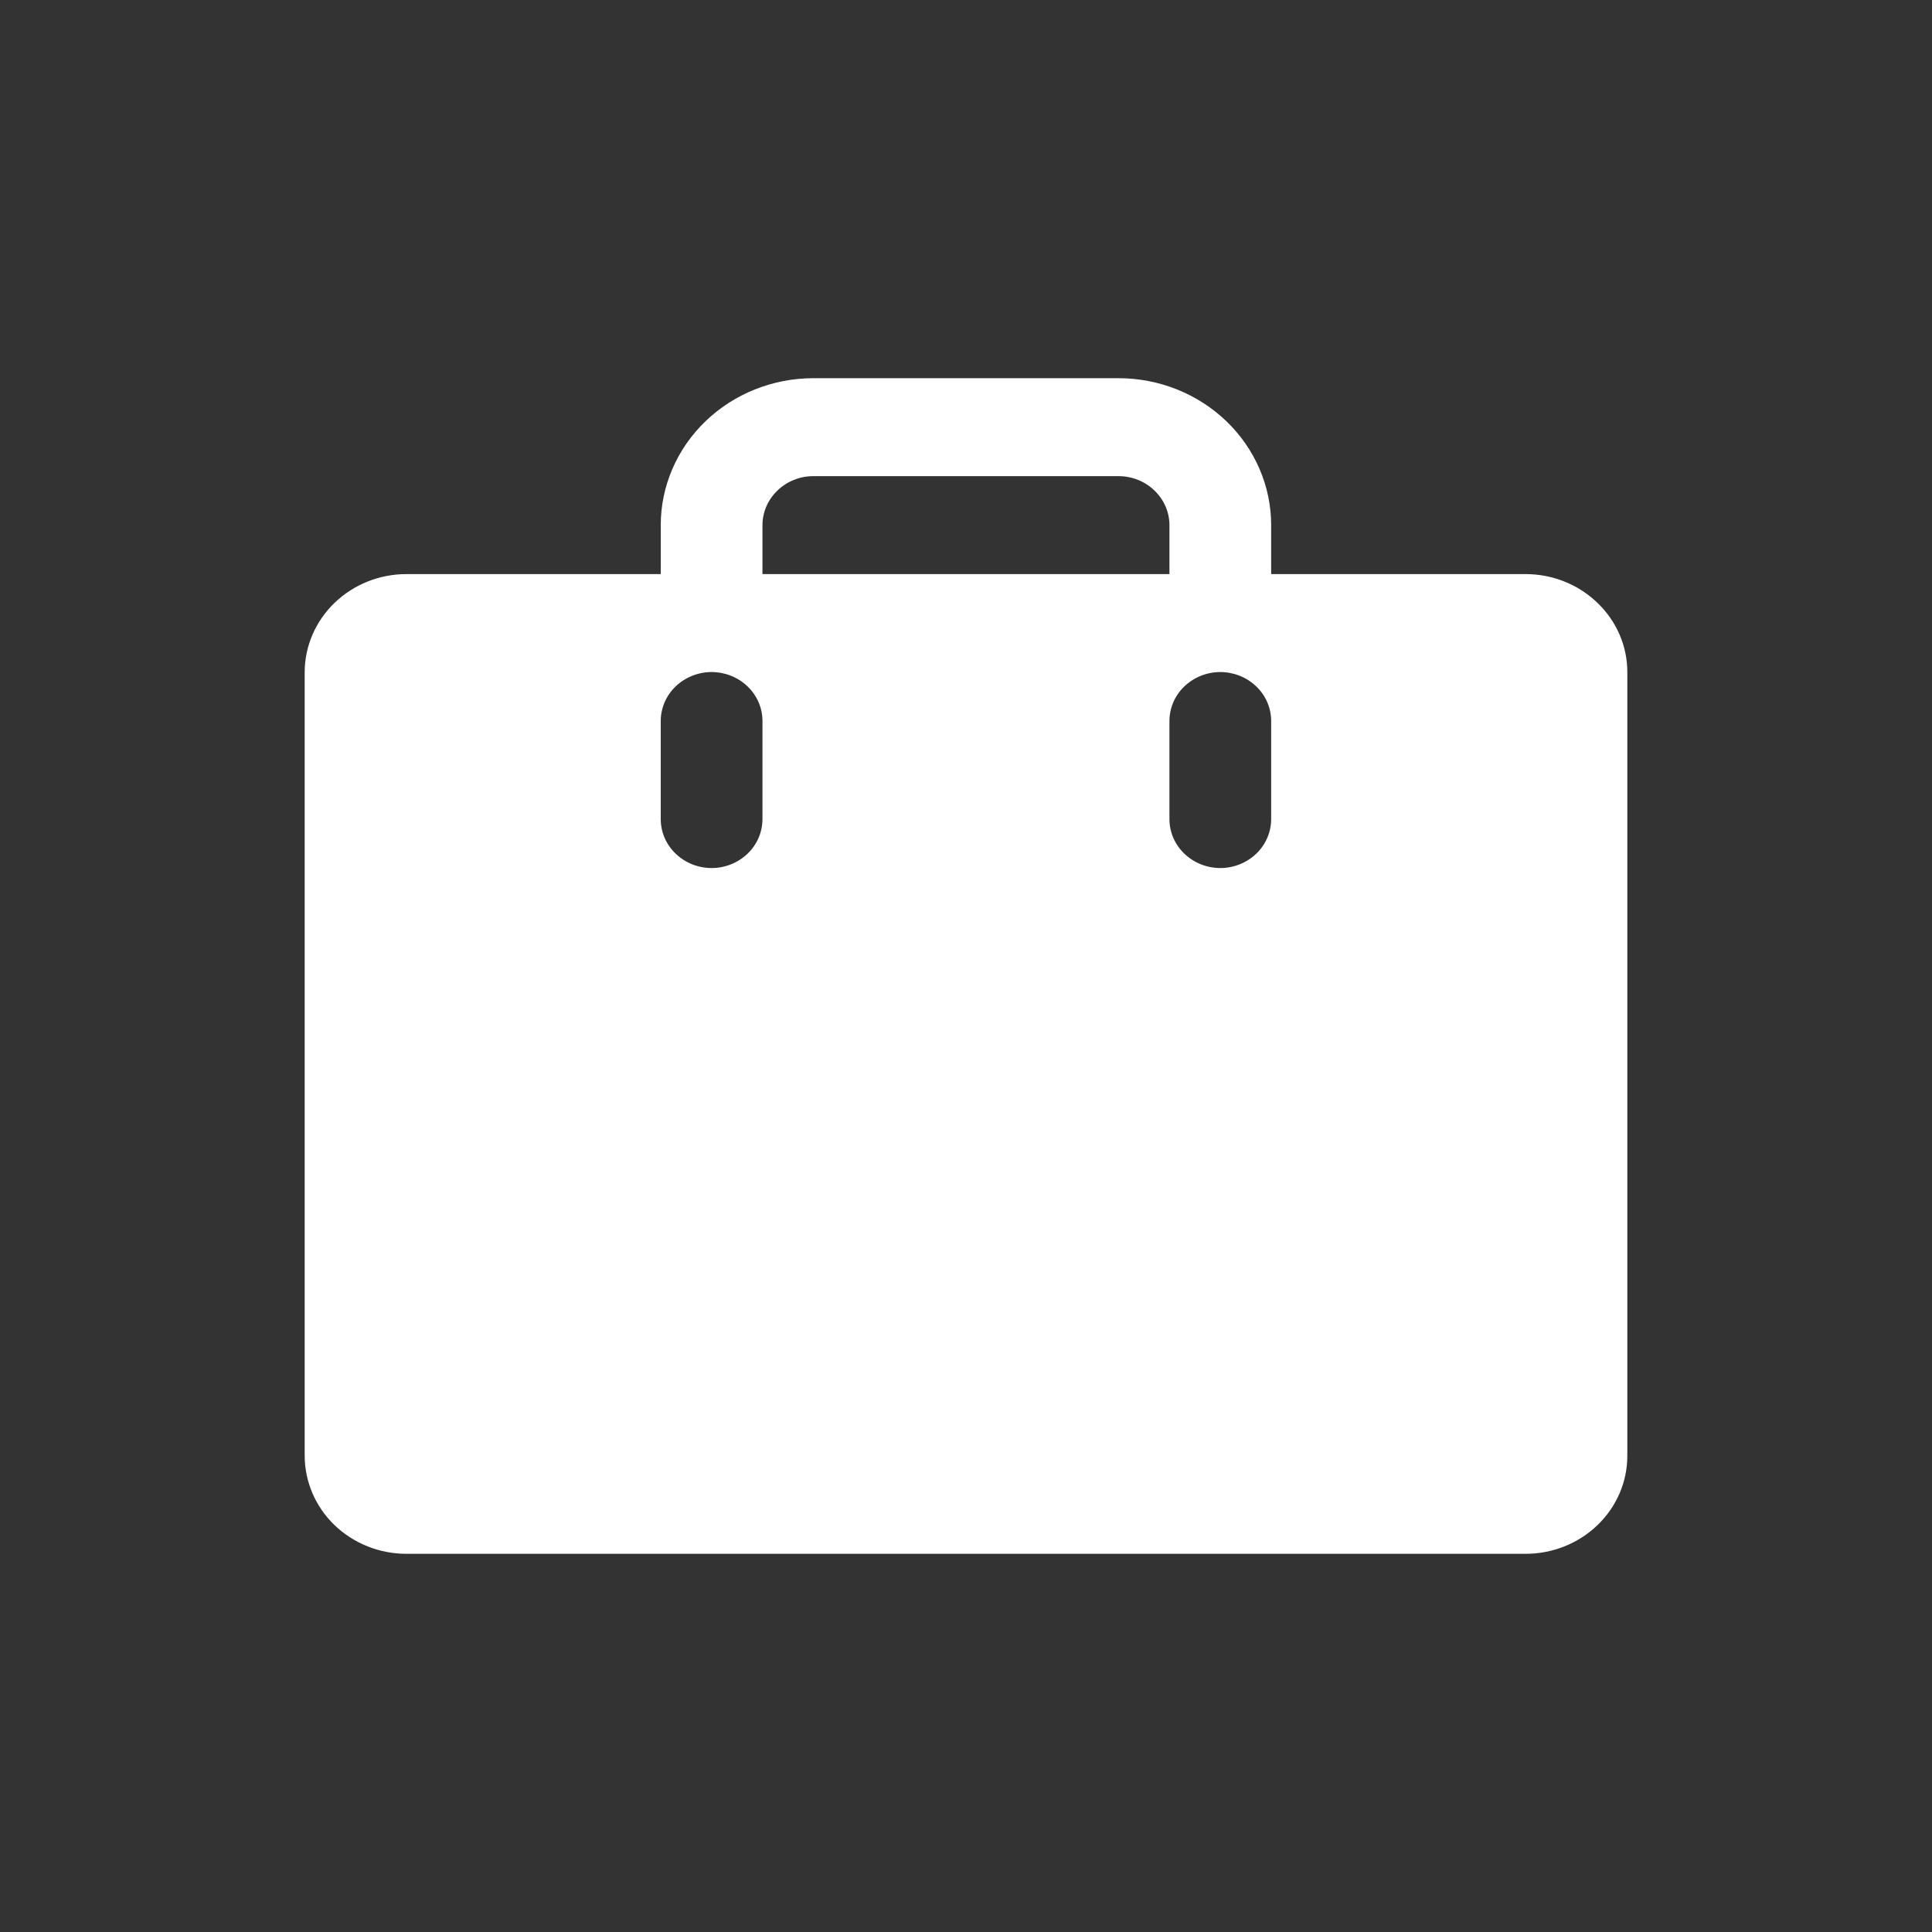 <svg width="20" height="20" viewBox="0 0 20 20" fill="none" xmlns="http://www.w3.org/2000/svg">
<rect x="0" y="0" width="20" height="20" fill="#333333" stroke="none"/>
<path d="M15.793 5.943H13.159V5.436C13.159 5.033 12.992 4.646 12.696 4.361C12.4 4.076 11.998 3.915 11.579 3.915H8.42C8.001 3.915 7.599 4.076 7.303 4.361C7.007 4.646 6.84 5.033 6.84 5.436V5.943H4.207C3.928 5.943 3.661 6.05 3.463 6.241C3.266 6.431 3.155 6.688 3.154 6.957V15.071C3.155 15.34 3.266 15.598 3.463 15.788C3.661 15.978 3.928 16.085 4.207 16.085H15.793C16.072 16.085 16.34 15.978 16.537 15.788C16.735 15.598 16.846 15.34 16.846 15.071V6.957C16.846 6.688 16.735 6.431 16.537 6.241C16.34 6.05 16.072 5.943 15.793 5.943ZM7.893 8.479C7.893 8.613 7.838 8.742 7.739 8.837C7.64 8.932 7.506 8.986 7.367 8.986C7.227 8.986 7.093 8.932 6.994 8.837C6.895 8.742 6.84 8.613 6.84 8.479V7.464C6.84 7.33 6.895 7.201 6.994 7.106C7.093 7.011 7.227 6.957 7.367 6.957C7.506 6.957 7.64 7.011 7.739 7.106C7.838 7.201 7.893 7.33 7.893 7.464V8.479ZM7.893 5.436C7.893 5.302 7.949 5.173 8.048 5.078C8.146 4.983 8.28 4.929 8.42 4.929H11.579C11.719 4.929 11.853 4.983 11.951 5.078C12.05 5.173 12.106 5.302 12.106 5.436V5.943H7.893V5.436ZM13.159 8.479C13.159 8.613 13.104 8.742 13.005 8.837C12.906 8.932 12.772 8.986 12.633 8.986C12.493 8.986 12.359 8.932 12.26 8.837C12.161 8.742 12.106 8.613 12.106 8.479V7.464C12.106 7.33 12.161 7.201 12.26 7.106C12.359 7.011 12.493 6.957 12.633 6.957C12.772 6.957 12.906 7.011 13.005 7.106C13.104 7.201 13.159 7.33 13.159 7.464V8.479Z" fill="white"/>
</svg>
